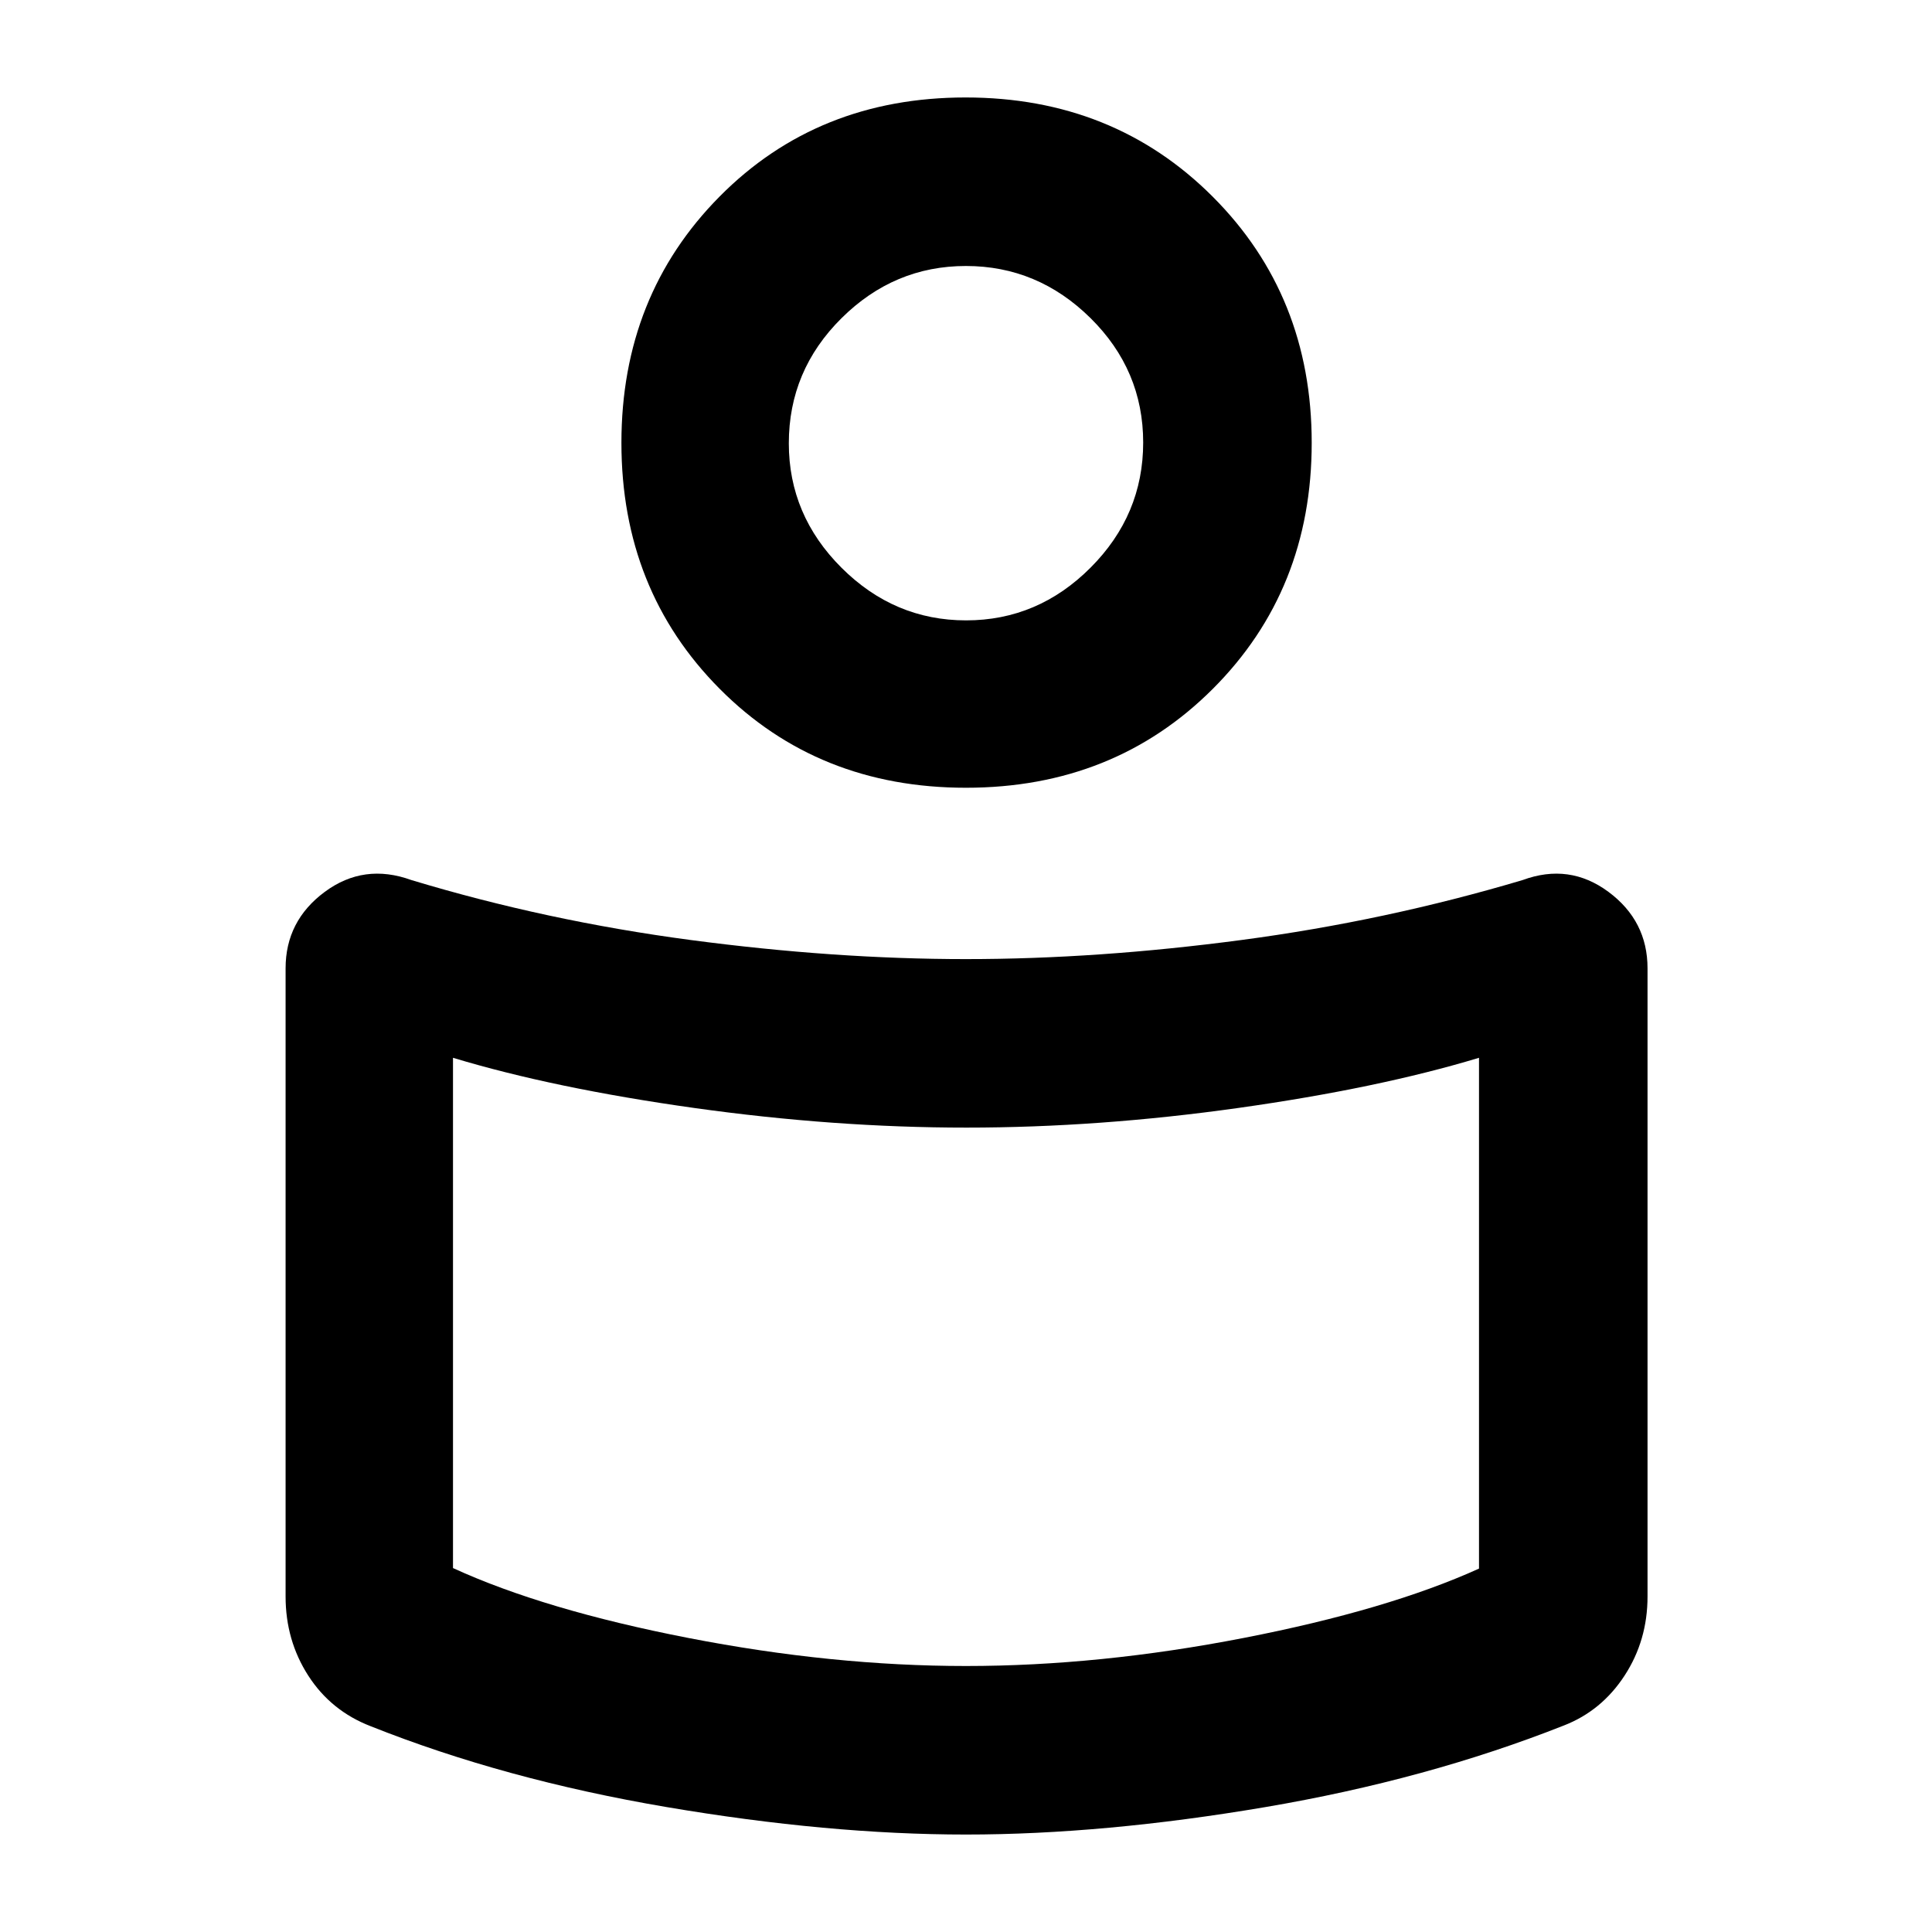 <svg xmlns="http://www.w3.org/2000/svg" height="48" viewBox="0 -960 960 960" width="48"><path d="M480.05-483.43q65.41 0 136.92-9.5 71.51-9.5 139.6-29.77 23.21-8.56 42.65 5.85 19.43 14.42 19.43 38.02v312.11q0 21.82-11.41 39.32t-30.14 24.78Q709-75.7 628.71-62.06 548.42-48.43 480-48.43T331.16-62.09q-80.42-13.66-146.99-40.17-19.75-7.64-31-25.14-11.26-17.5-11.26-39.32v-312.11q0-23.6 19.48-38.02 19.47-14.41 43.04-5.85 67.09 20.27 138.65 29.77t136.97 9.5Zm254.86 302.86v-253.82q-50.04 15.13-119.48 24.91t-135.22 9.78q-65.78 0-135.43-9.78t-119.69-24.91v253.55q45.34 20.8 116.93 34.73 71.59 13.94 137.98 13.94 66.39 0 137.98-13.94 71.59-13.93 116.93-34.46Zm-255.12-731q73.5 0 122.75 49.25 49.24 49.25 49.24 122.37T602.63-617.7q-49.16 49.13-122.66 49.13-73.49 0-122.34-49.13-48.85-49.13-48.85-122.25t48.76-122.37q48.76-49.25 122.25-49.25Zm.25 259.83q35.7 0 61.85-26.2 26.15-26.19 26.15-62.17 0-35.98-26.19-61.85-26.2-25.87-61.89-25.87-35.7 0-61.85 25.97t-26.15 62.14q0 35.7 26.19 61.84 26.2 26.14 61.89 26.14ZM480-755.78Zm0 472Z"/></svg>